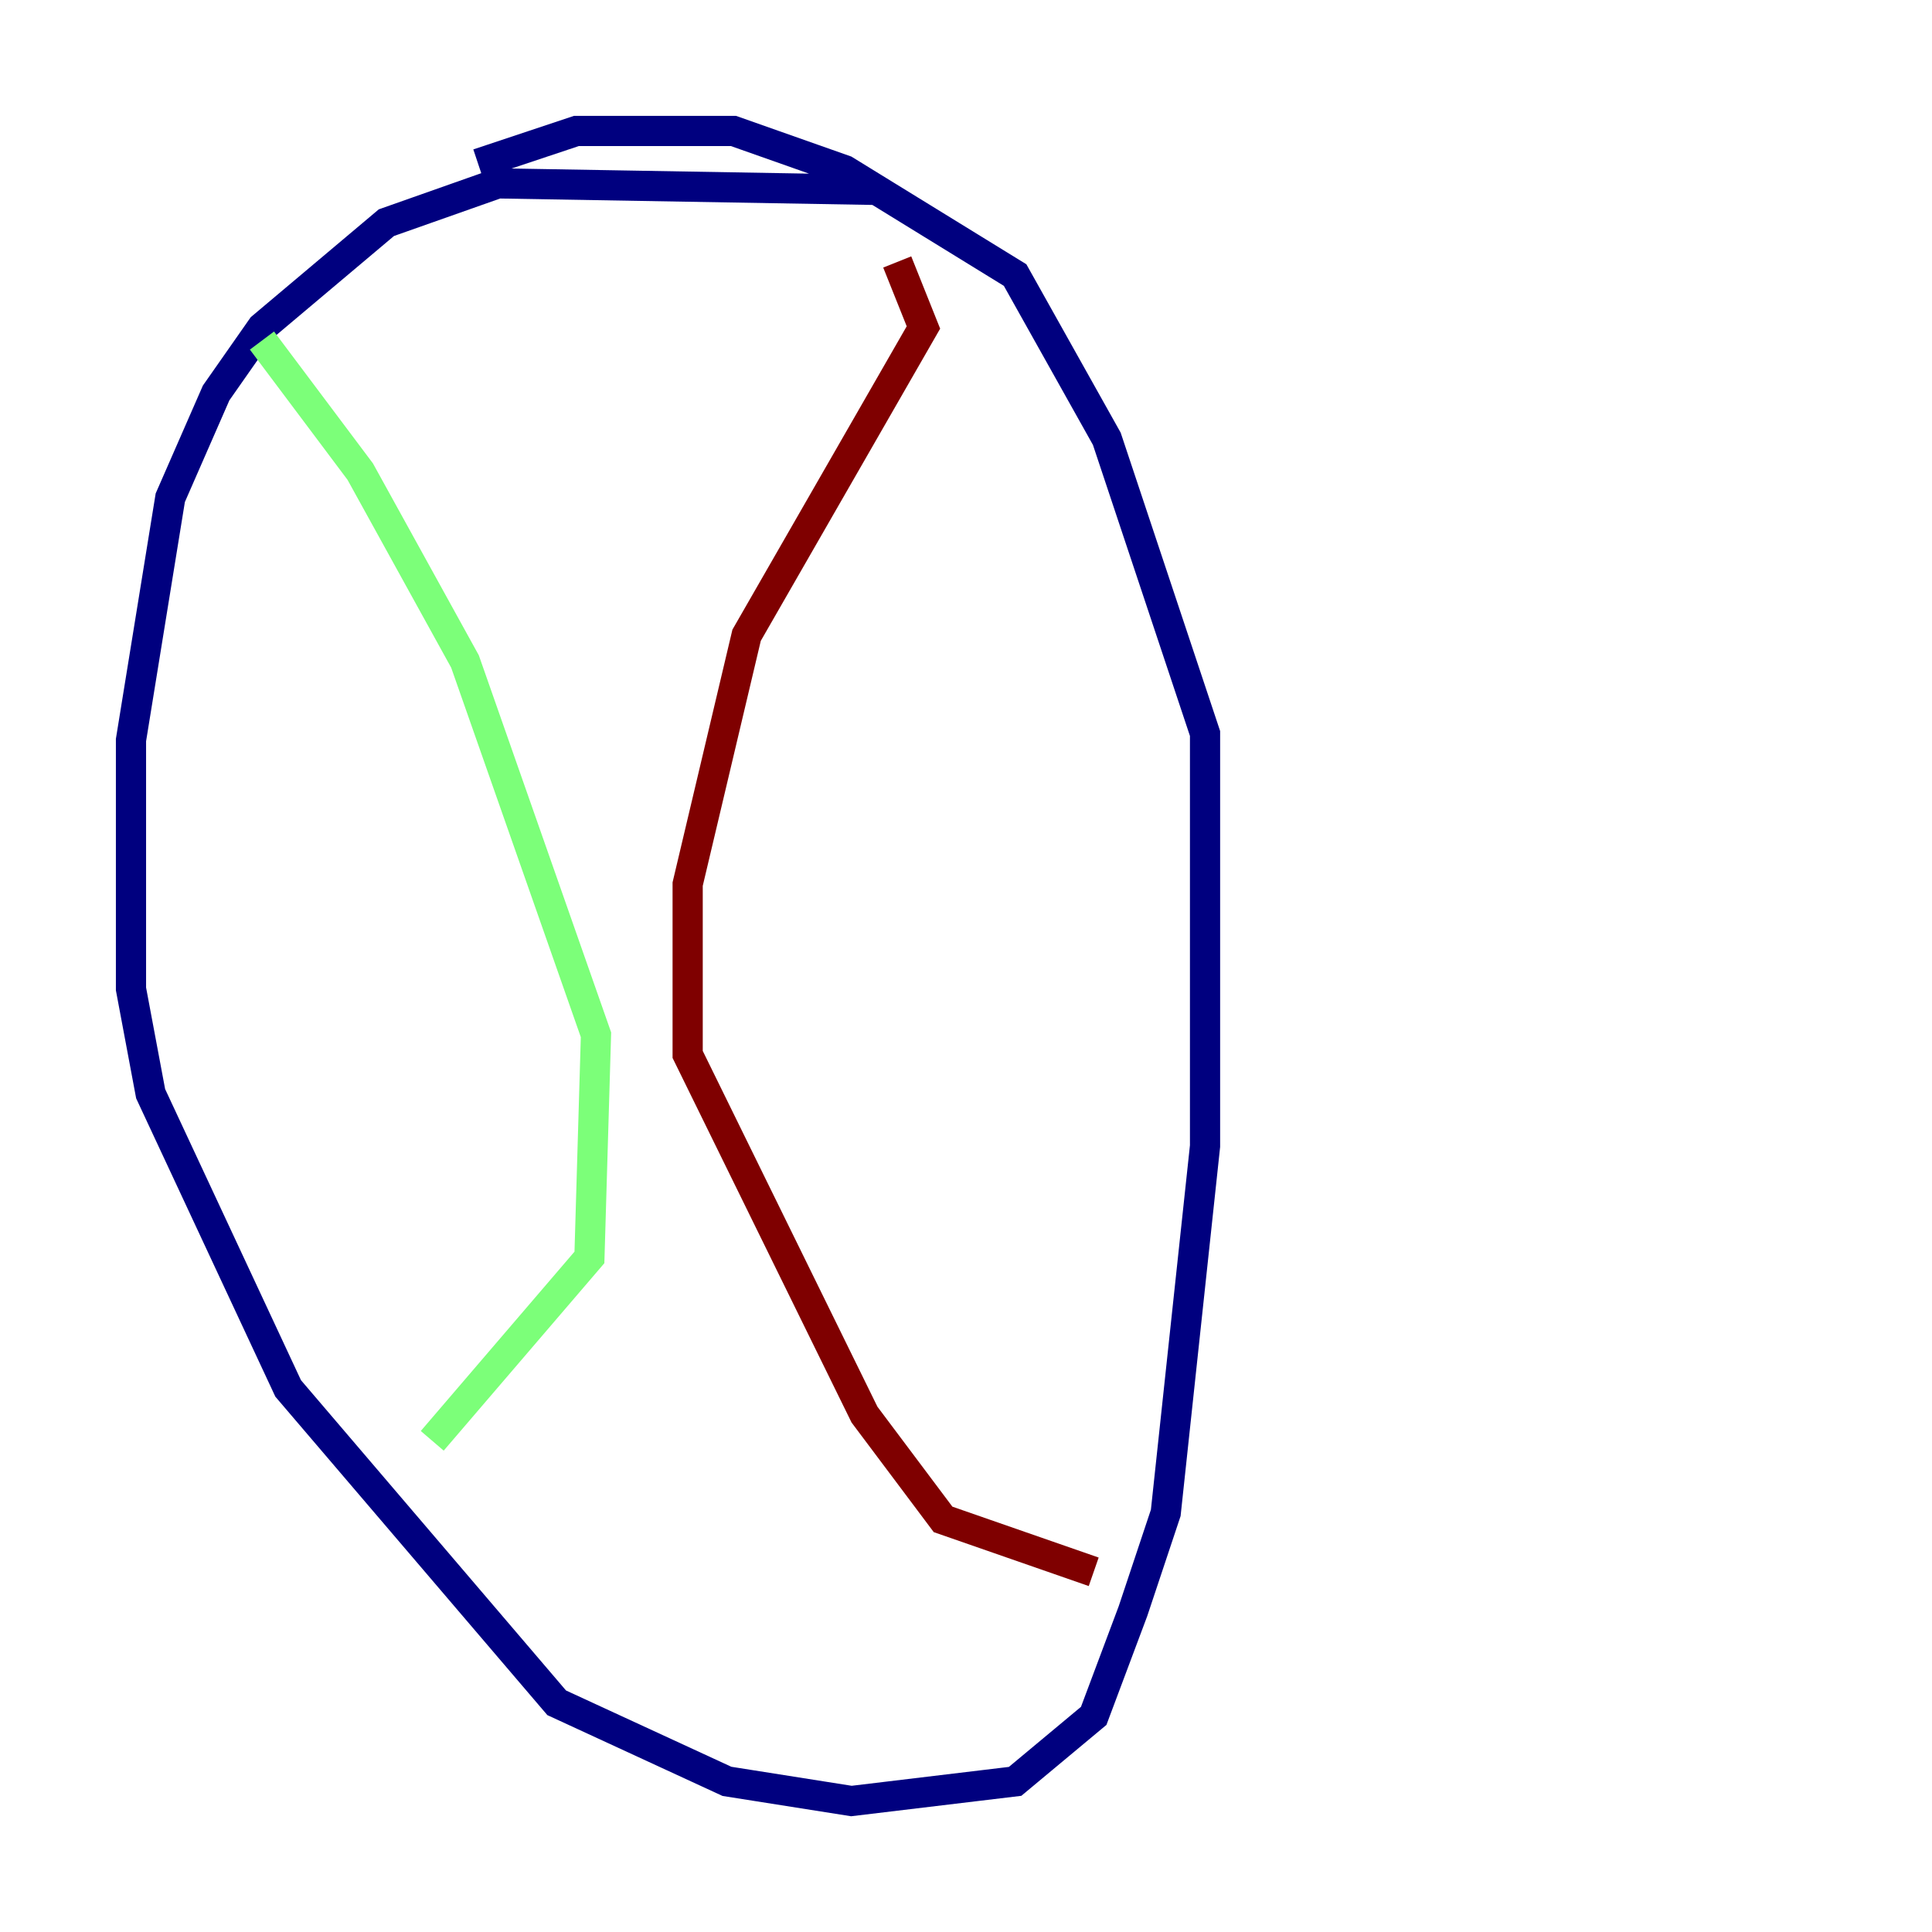 <?xml version="1.0" encoding="utf-8" ?>
<svg baseProfile="tiny" height="128" version="1.2" viewBox="0,0,128,128" width="128" xmlns="http://www.w3.org/2000/svg" xmlns:ev="http://www.w3.org/2001/xml-events" xmlns:xlink="http://www.w3.org/1999/xlink"><defs /><polyline fill="none" points="58.142,12.583 32.976,12.149 25.6,14.752 17.356,21.695 14.319,26.034 11.281,32.976 8.678,49.031 8.678,65.519 9.98,72.461 19.091,91.986 36.881,112.814 48.163,118.02 56.407,119.322 67.254,118.02 72.461,113.681 75.064,106.739 77.234,100.231 79.837,75.932 79.837,48.597 73.329,29.071 67.254,18.224 55.973,11.281 48.597,8.678 38.183,8.678 31.675,10.848" stroke="#00007f" stroke-width="2" /><polyline fill="none" points="17.356,22.563 23.864,31.241 30.807,43.824 39.485,68.556 39.051,83.308 28.637,95.458" stroke="#7cff79" stroke-width="2" /><polyline fill="none" points="59.444,17.356 61.18,21.695 49.464,42.088 45.559,58.576 45.559,69.858 57.275,93.722 62.481,100.664 72.461,104.136" stroke="#7f0000" stroke-width="2" /></svg>
